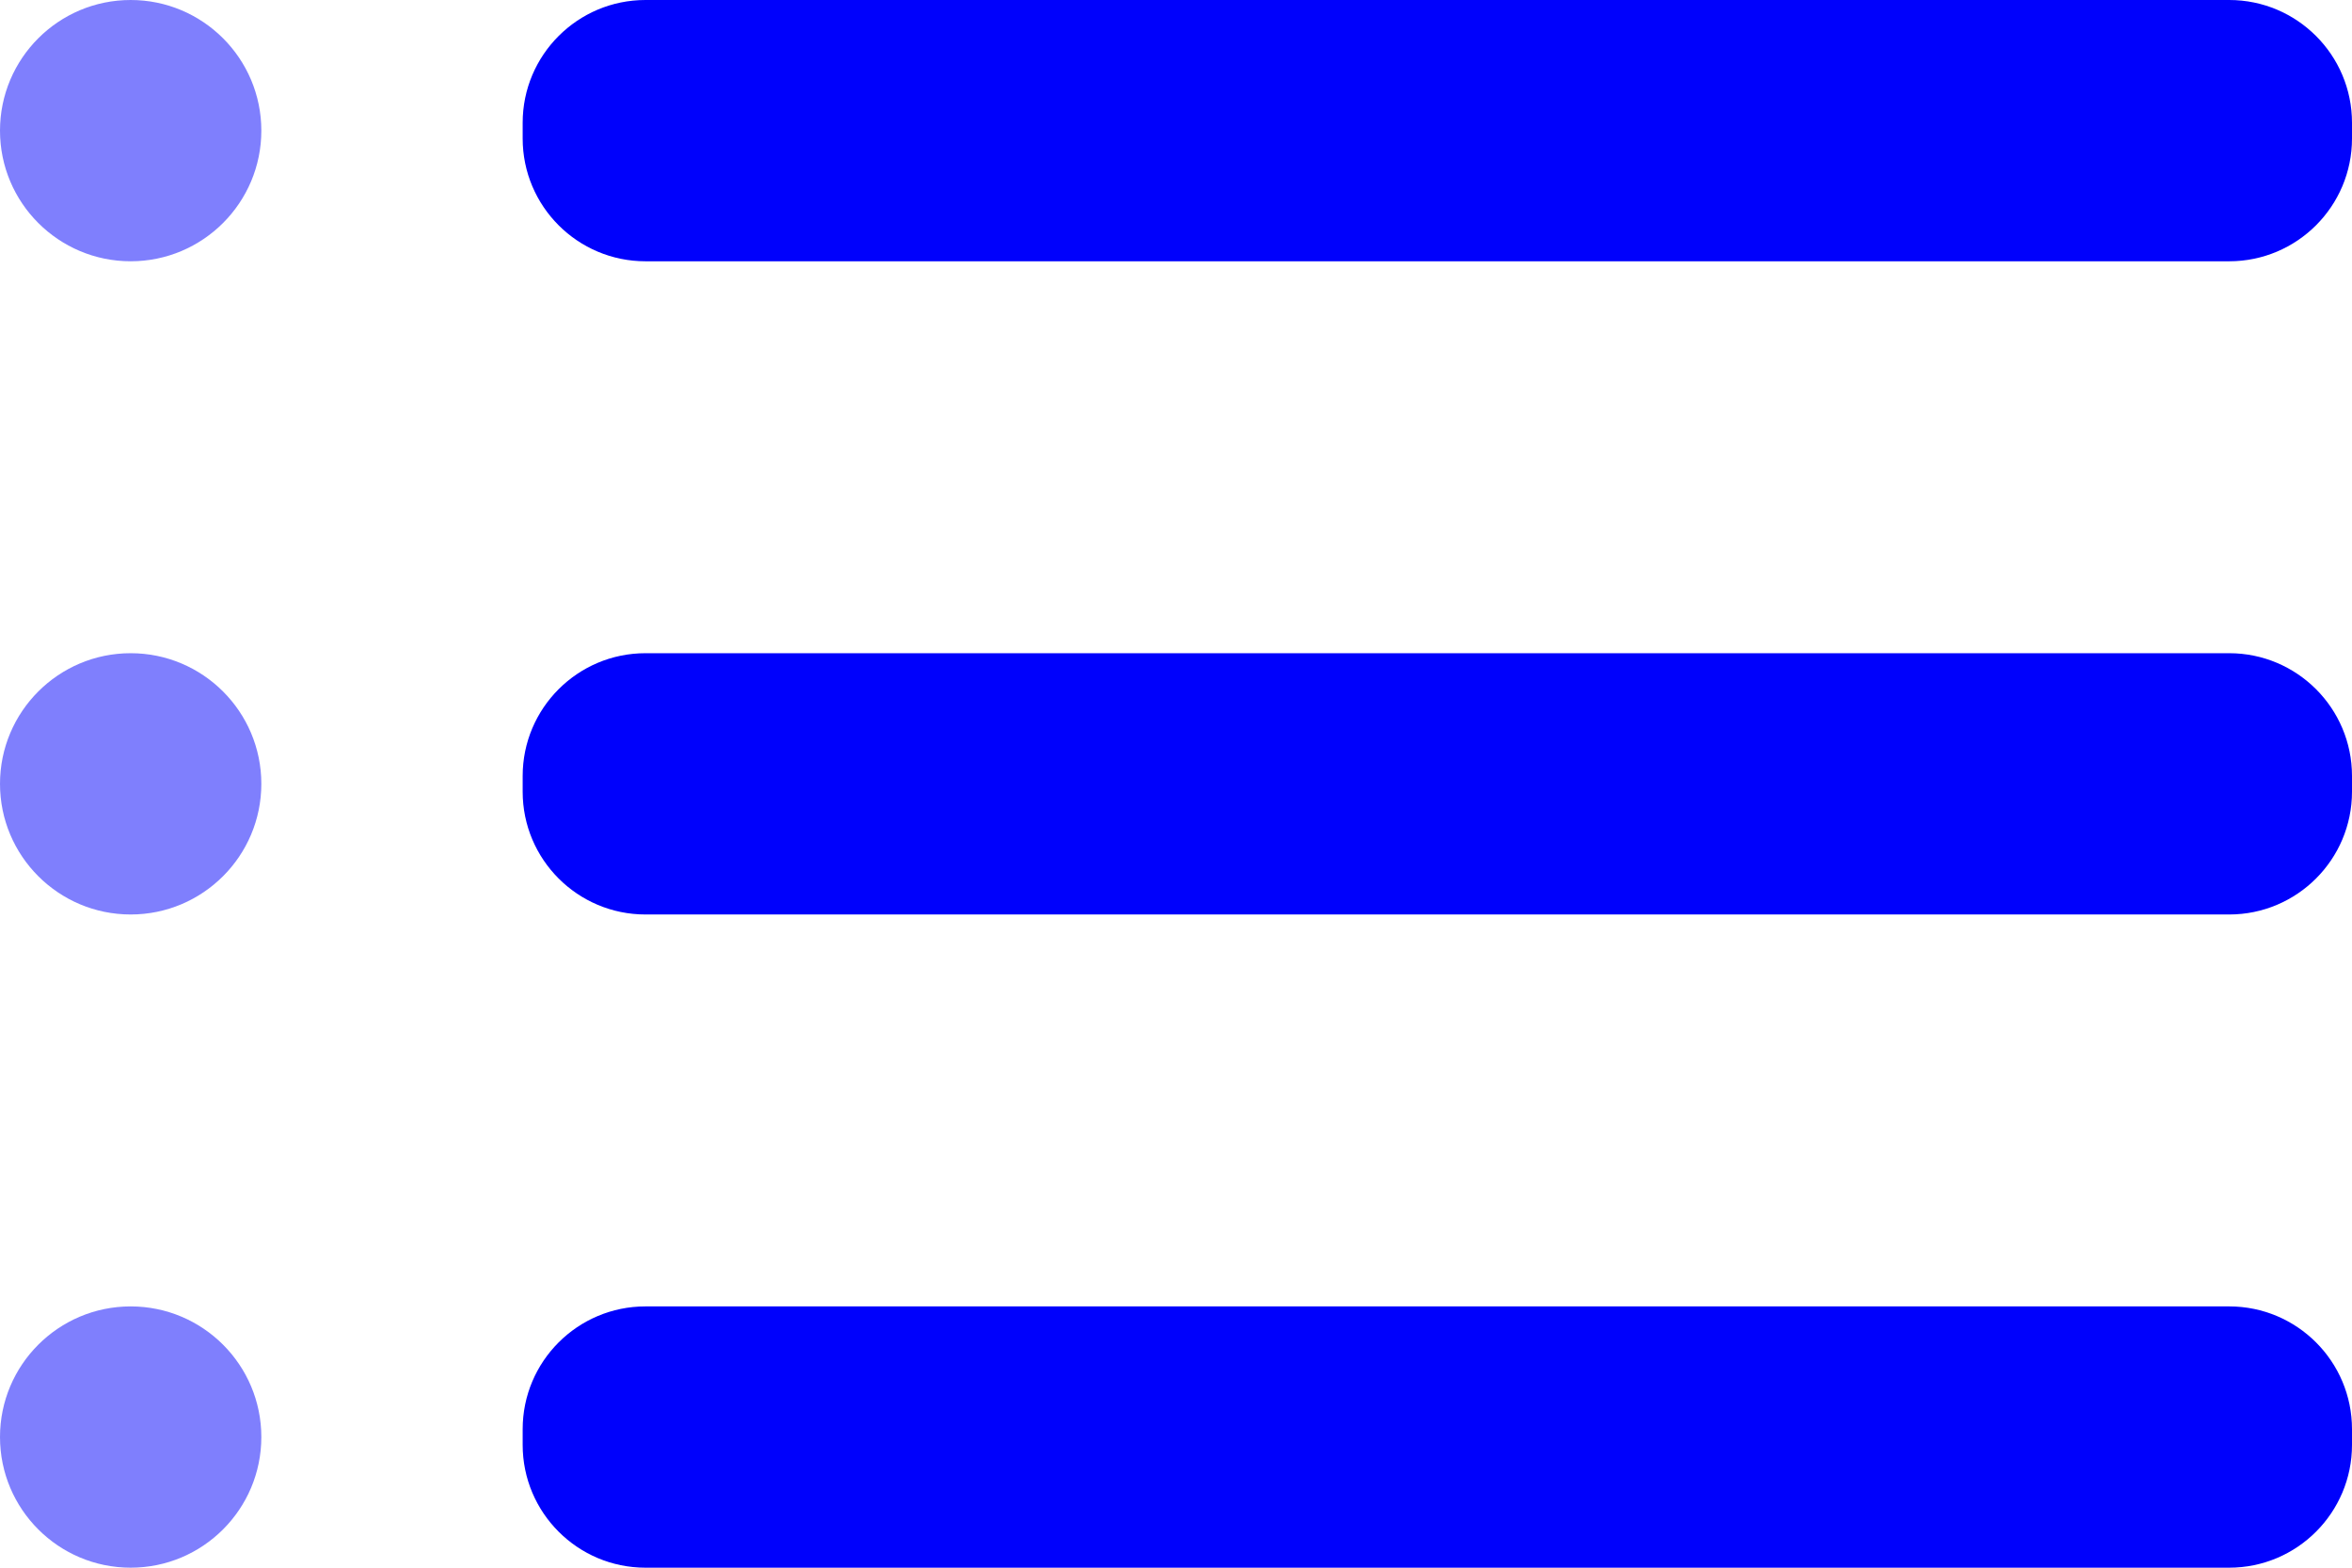 <svg width="18" height="12" viewBox="0 0 18 12" fill="none" xmlns="http://www.w3.org/2000/svg">
    <path d="M1 2C1.552 2 2 1.552 2 1C2 0.448 1.552 0 1 0C0.448 0 0 0.448 0 1C0 1.552 0.448 2 1 2Z" fill="#0001FC" fill-opacity="0.5"/>
    <path d="M1 7C1.552 7 2 6.552 2 6C2 5.448 1.552 5 1 5C0.448 5 0 5.448 0 6C0 6.552 0.448 7 1 7Z" fill="#0001FC" fill-opacity="0.5"/>
    <path d="M1 12C1.552 12 2 11.552 2 11C2 10.448 1.552 10 1 10C0.448 10 0 10.448 0 11C0 11.552 0.448 12 1 12Z" fill="#0001FC" fill-opacity="0.5"/>
    <path d="M17.06 5H4.94C4.421 5 4 5.421 4 5.94V6.06C4 6.579 4.421 7 4.94 7H17.06C17.579 7 18 6.579 18 6.06V5.94C18 5.421 17.579 5 17.06 5Z" fill="#0001FC"/>
    <path d="M17.06 10H4.94C4.421 10 4 10.421 4 10.94V11.06C4 11.579 4.421 12 4.94 12H17.06C17.579 12 18 11.579 18 11.06V10.94C18 10.421 17.579 10 17.06 10Z" fill="#0001FC"/>
    <path d="M17.06 0H4.94C4.421 0 4 0.421 4 0.94V1.06C4 1.579 4.421 2 4.94 2H17.06C17.579 2 18 1.579 18 1.06V0.94C18 0.421 17.579 0 17.06 0Z" fill="#0001FC"/>
</svg>
